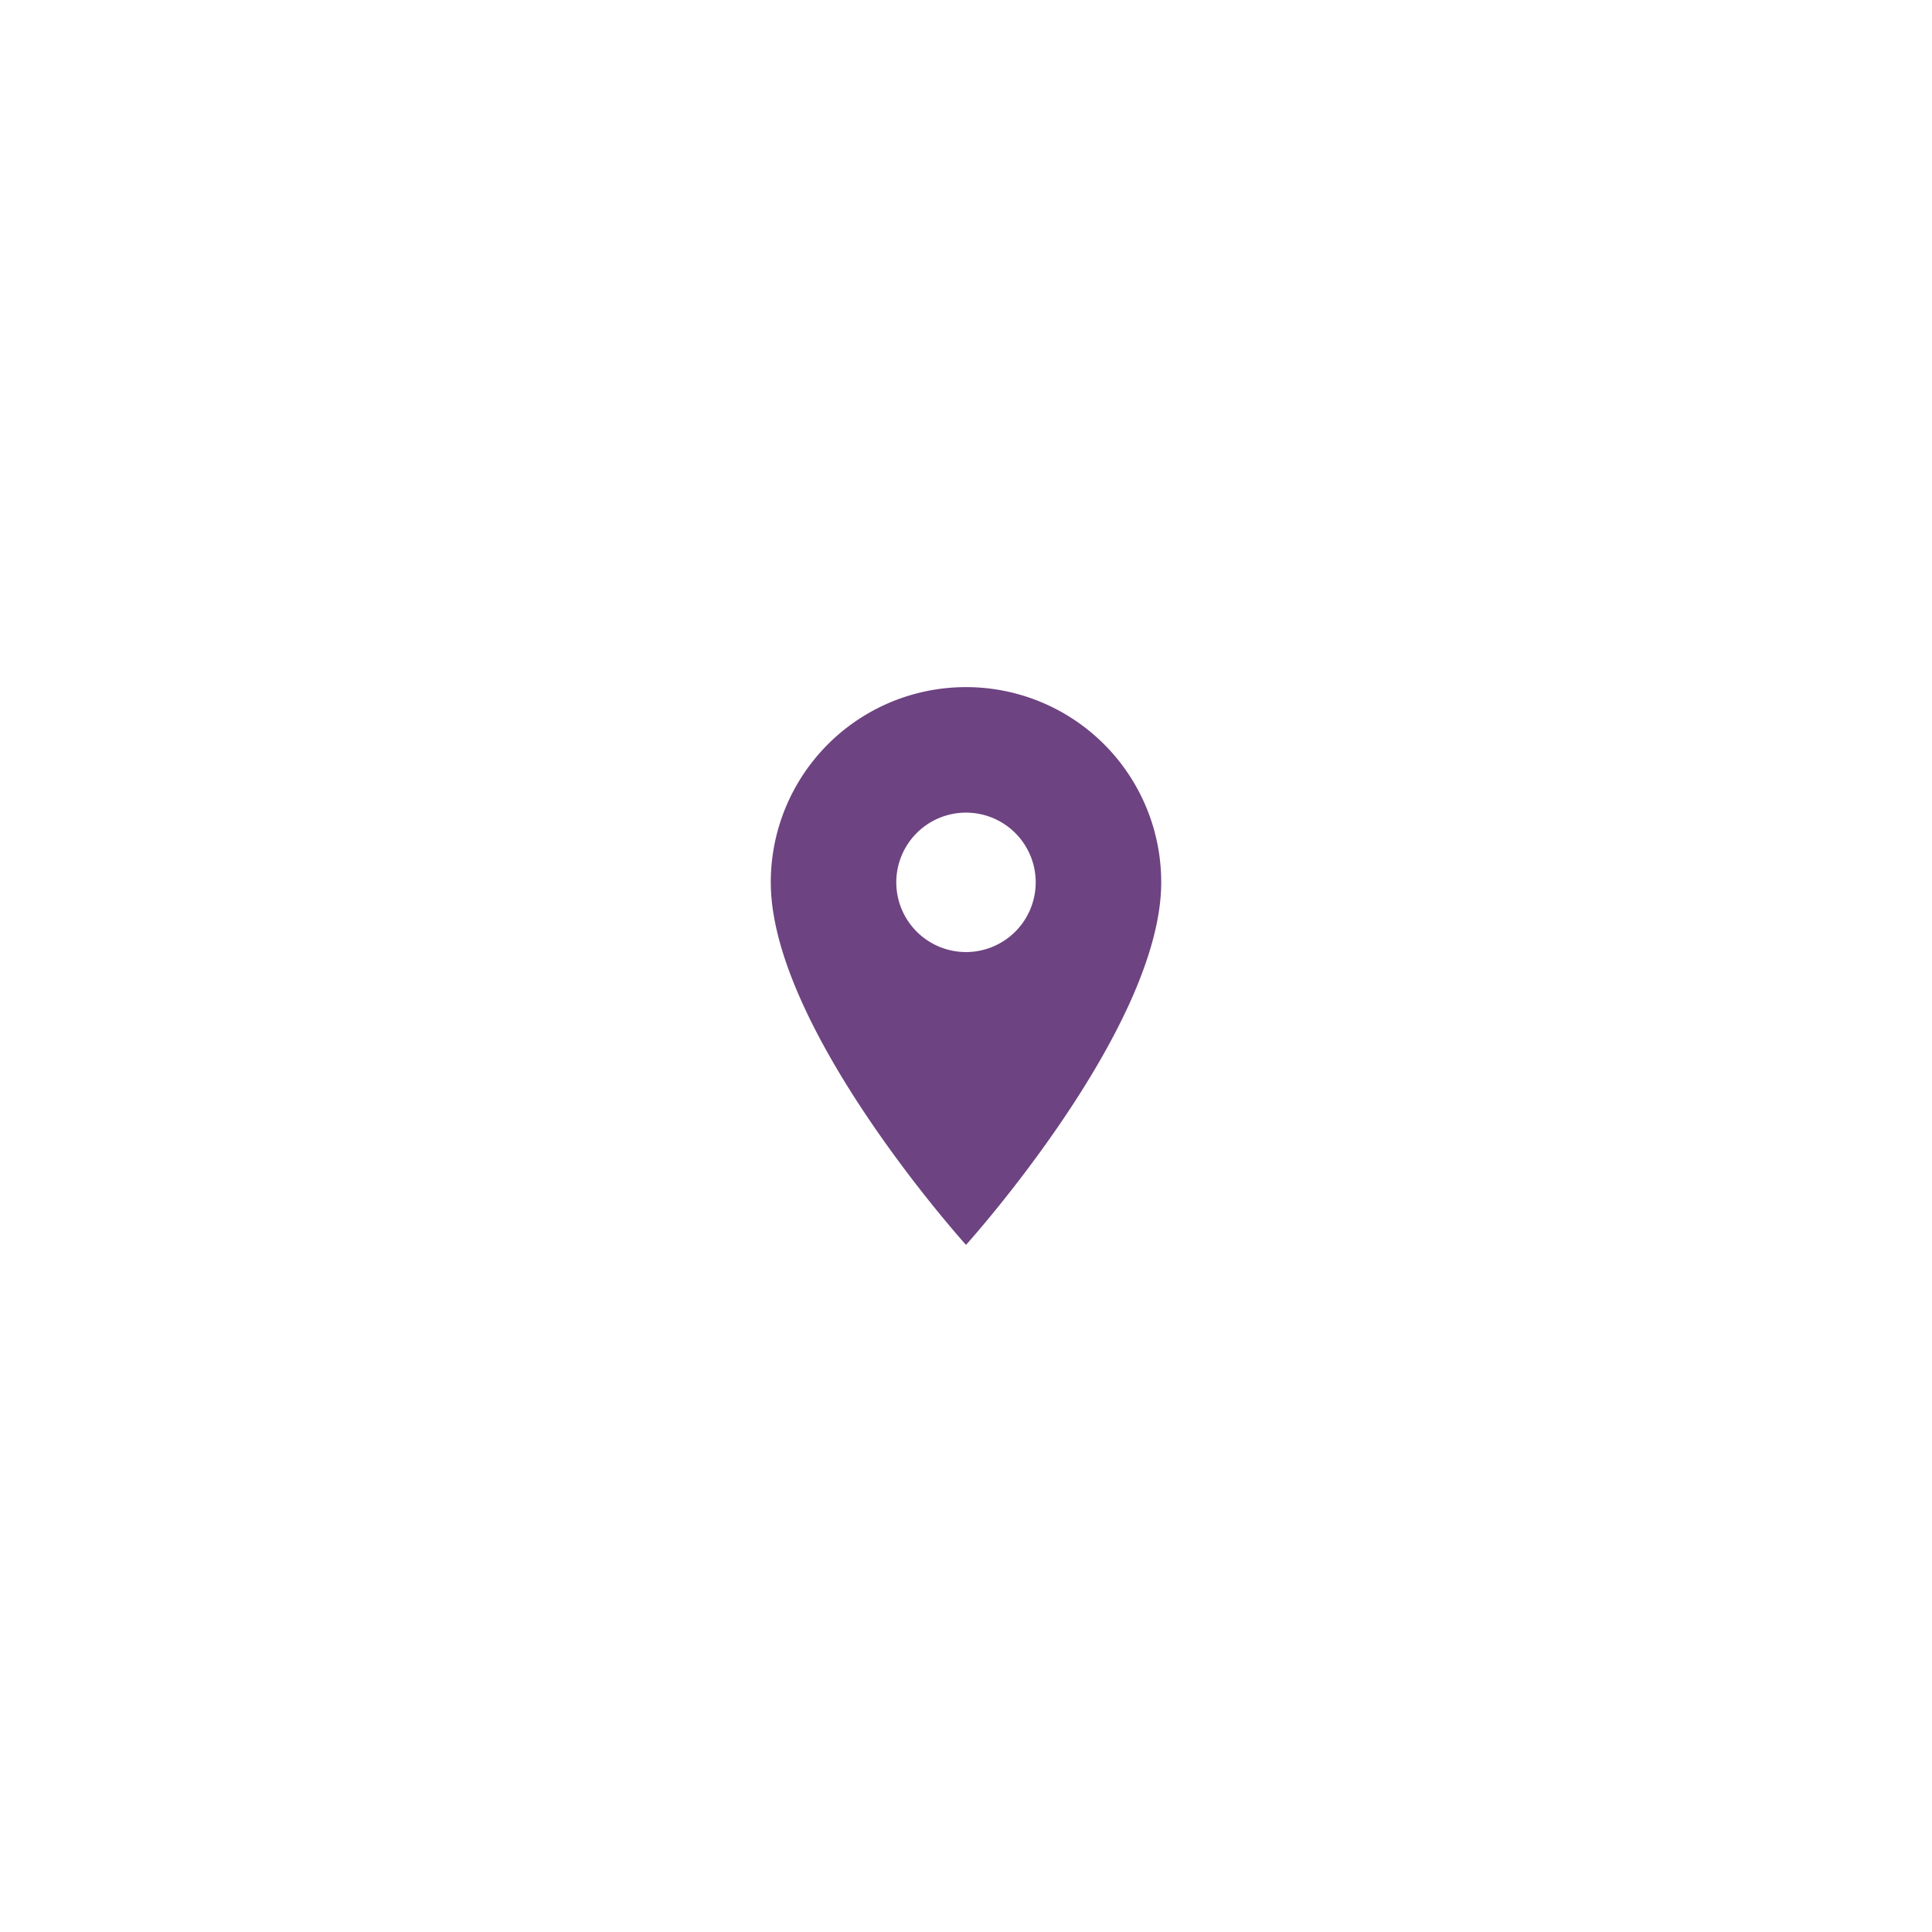 <svg xmlns="http://www.w3.org/2000/svg" xmlns:xlink="http://www.w3.org/1999/xlink" width="94.614" height="94.614" viewBox="0 0 94.614 94.614">
  <defs>
    <filter id="Ellipse_69" x="0" y="0" width="94.614" height="94.614" filterUnits="userSpaceOnUse">
      <feOffset input="SourceAlpha"/>
      <feGaussianBlur stdDeviation="5" result="blur"/>
      <feFlood flood-opacity="0.161"/>
      <feComposite operator="in" in2="blur"/>
      <feComposite in="SourceGraphic"/>
    </filter>
  </defs>
  <g id="Group_1012" data-name="Group 1012" transform="translate(-423 -1136.976)">
    <g id="Group_1009" data-name="Group 1009" transform="translate(438 1151.976)">
      <g transform="matrix(1, 0, 0, 1, -15, -15)" filter="url(#Ellipse_69)">
        <circle id="Ellipse_69-2" data-name="Ellipse 69" cx="32.307" cy="32.307" r="32.307" transform="translate(15 15)" fill="#fff"/>
      </g>
    </g>
    <path id="Icon_material-location-on" data-name="Icon material-location-on" d="M17.06,3A9.553,9.553,0,0,0,7.5,12.56c0,7.17,9.56,17.754,9.56,17.754s9.56-10.584,9.56-17.754A9.553,9.553,0,0,0,17.06,3Zm0,12.974a3.414,3.414,0,1,1,3.414-3.414A3.415,3.415,0,0,1,17.06,15.974Z" transform="translate(453.247 1167.626)" fill="#6d4381"/>
  </g>
</svg>
